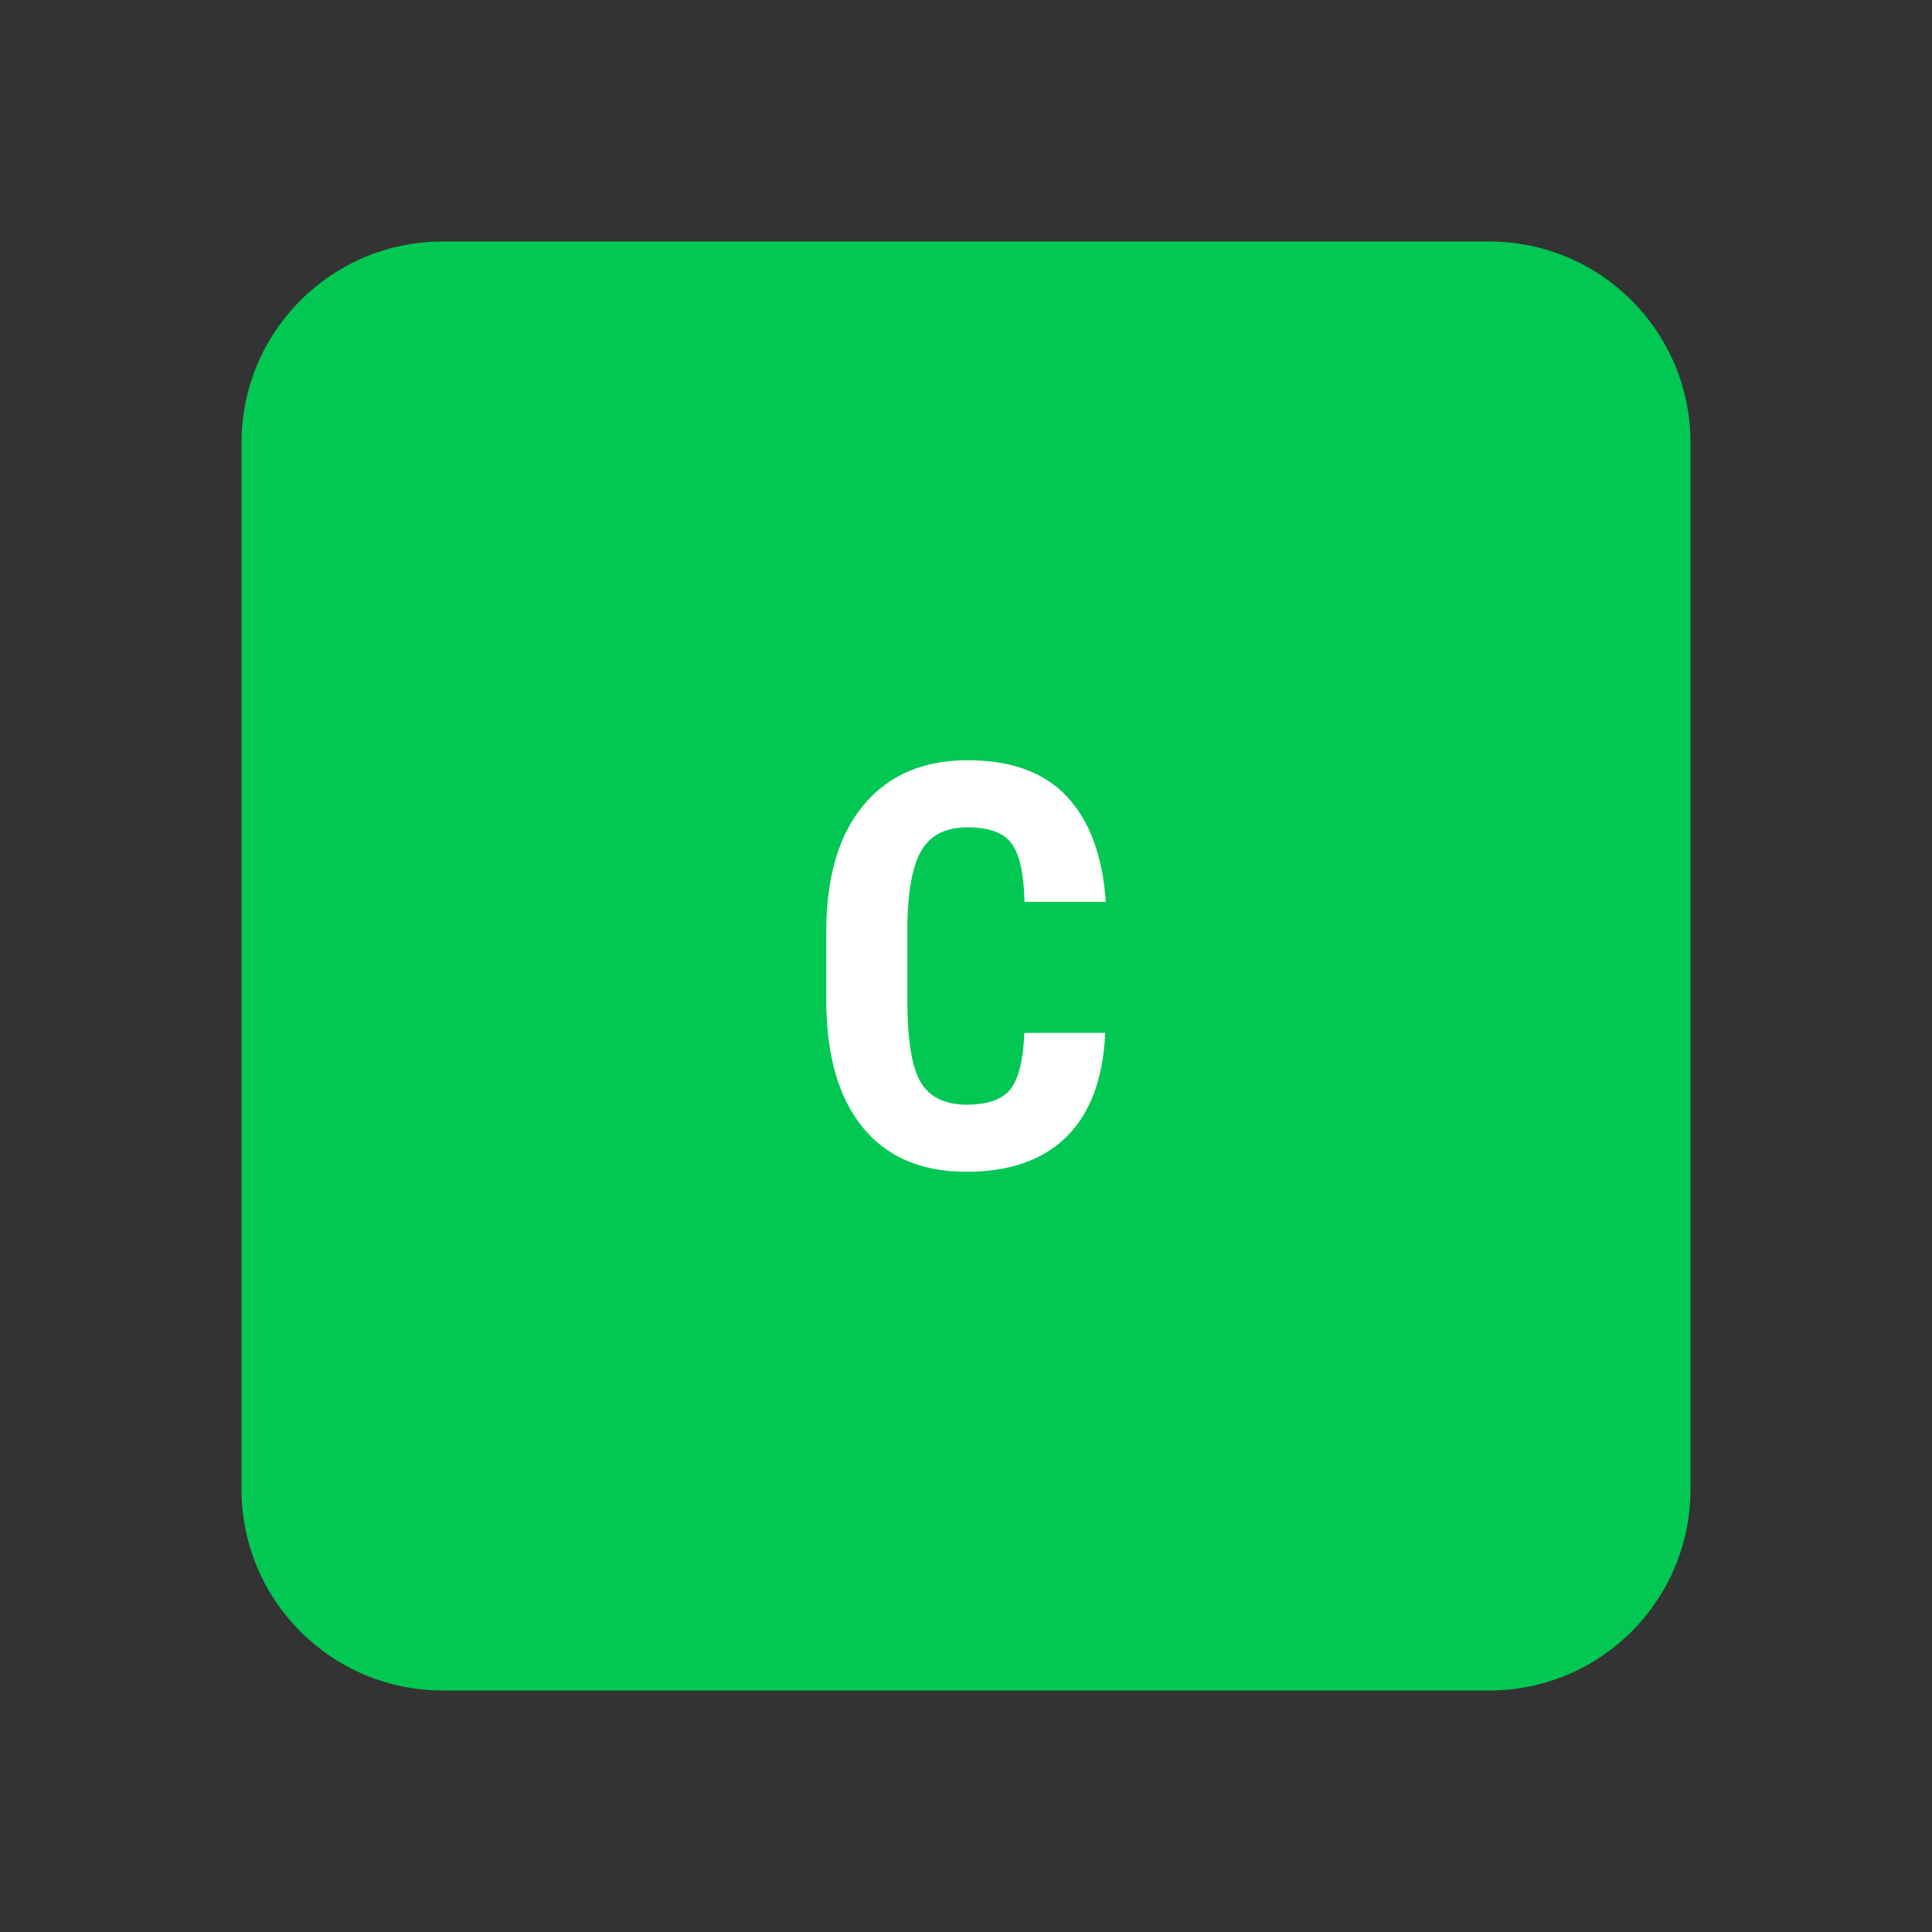 <svg version="1.1" xmlns="http://www.w3.org/2000/svg" viewBox="0 0 48 48" enable-background="new 0 0 48 48">
<rect x="0" y="0" width="48" height="48" fill="#333333" stroke="none"/>
<path fill="#00C853" d="M42,37c0,2.762-2.238,5-5,5H11c-2.762,0-5-2.238-5-5V11c0-2.762,2.238-5,5-5h26c2.762,0,5,2.238,5,5V37z"/>
<g>
	<path fill="#FFFFFF" d="M27.459,25.661c-0.051,1.136-0.369,1.993-0.957,2.577c-0.588,0.582-1.418,0.875-2.488,0.875
		c-1.125,0-1.988-0.37-2.587-1.111c-0.599-0.74-0.899-1.796-0.899-3.168v-1.675c0-1.366,0.31-2.421,0.93-3.161
		c0.62-0.741,1.481-1.111,2.584-1.111c1.083,0,1.908,0.304,2.471,0.909c0.563,0.606,0.883,1.478,0.96,2.611h-2.018
		c-0.018-0.702-0.125-1.187-0.324-1.452c-0.198-0.268-0.562-0.4-1.09-0.4c-0.538,0-0.918,0.188-1.142,0.564
		c-0.223,0.375-0.342,0.994-0.355,1.855v1.879c0,0.989,0.11,1.668,0.332,2.037c0.222,0.368,0.601,0.555,1.138,0.555
		c0.529,0,0.893-0.129,1.094-0.387c0.201-0.259,0.314-0.724,0.342-1.397H27.459z"/>
</g>
</svg>
